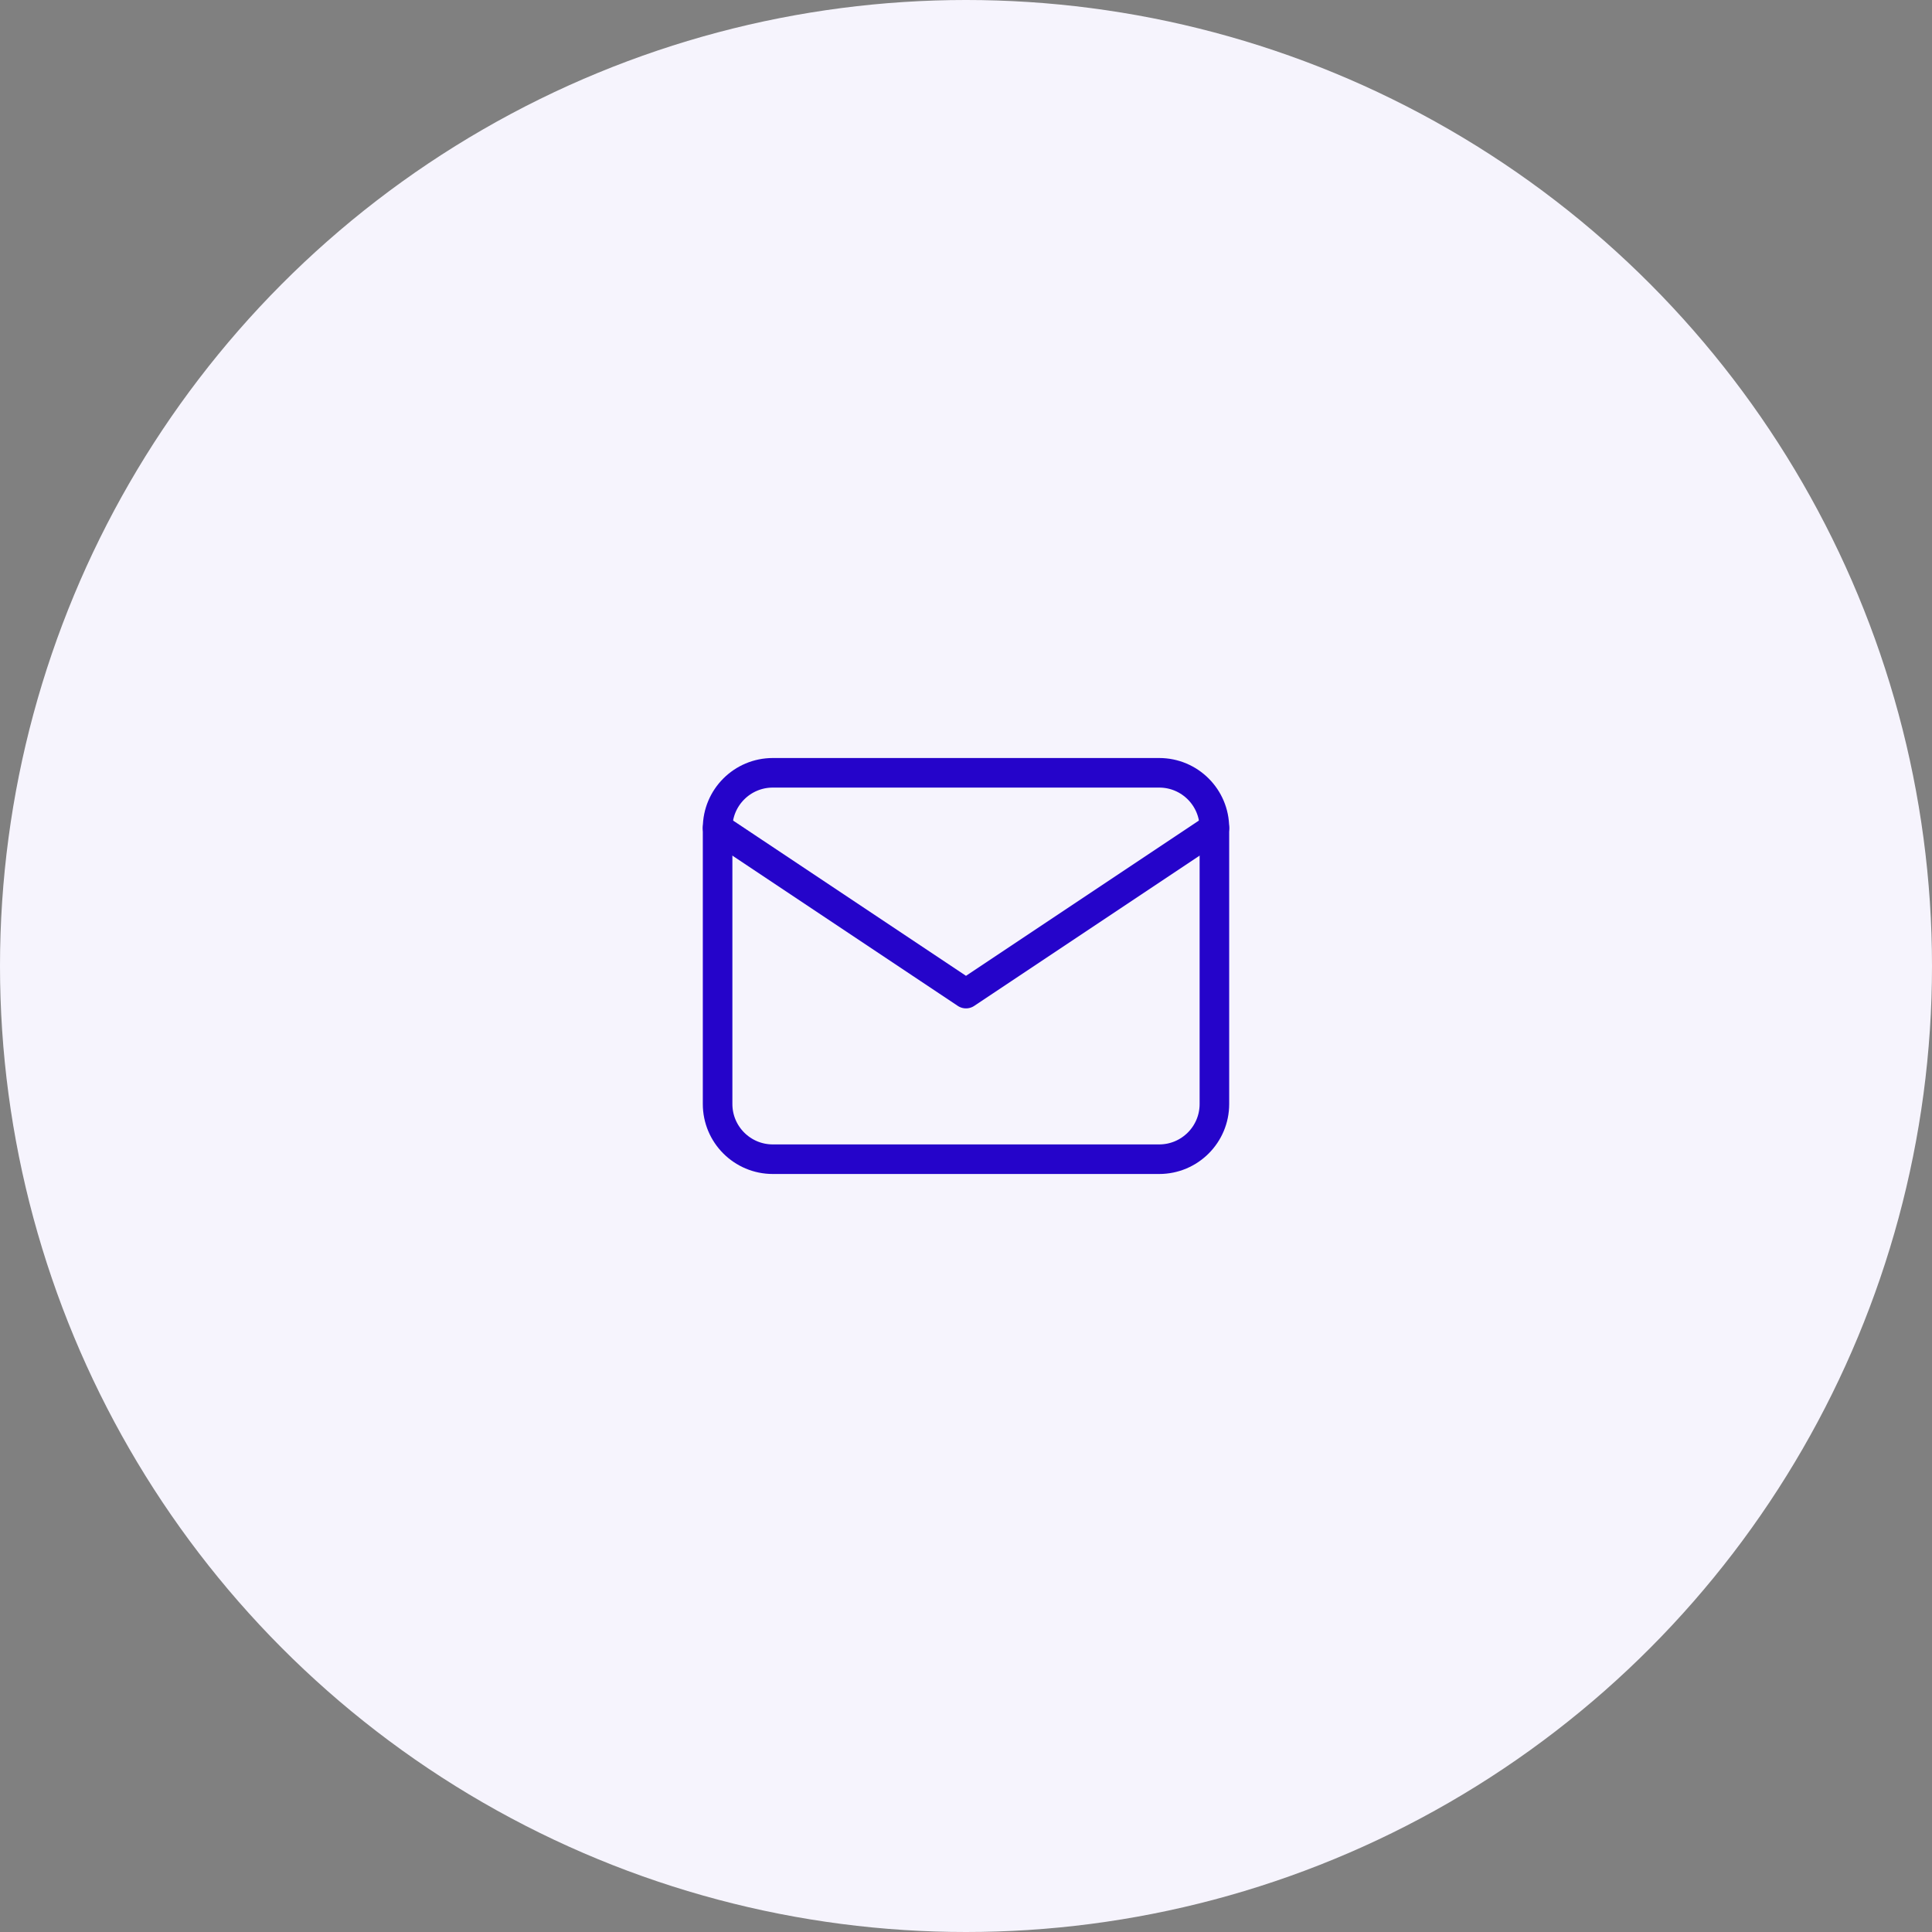<svg width="98" height="98" viewBox="0 0 98 98" fill="none" xmlns="http://www.w3.org/2000/svg">
<rect x="0" y="0" width="98" height="98" fill="#808080" stroke="none"/>
<circle cx="49" cy="49" r="49" fill="#F6F4FD"/>
<path d="M58.8 39.2H39.2C37.654 39.2 36.4 40.454 36.4 42V56C36.4 57.546 37.654 58.8 39.2 58.8H58.8C60.347 58.8 61.6 57.546 61.6 56V42C61.6 40.454 60.347 39.2 58.8 39.2Z" stroke="#2504CA" stroke-width="1.5" stroke-linecap="round" stroke-linejoin="round"/>
<path d="M36.4 42L49 50.4L61.6 42" stroke="#2504CA" stroke-width="1.5" stroke-linecap="round" stroke-linejoin="round"/>
</svg>
